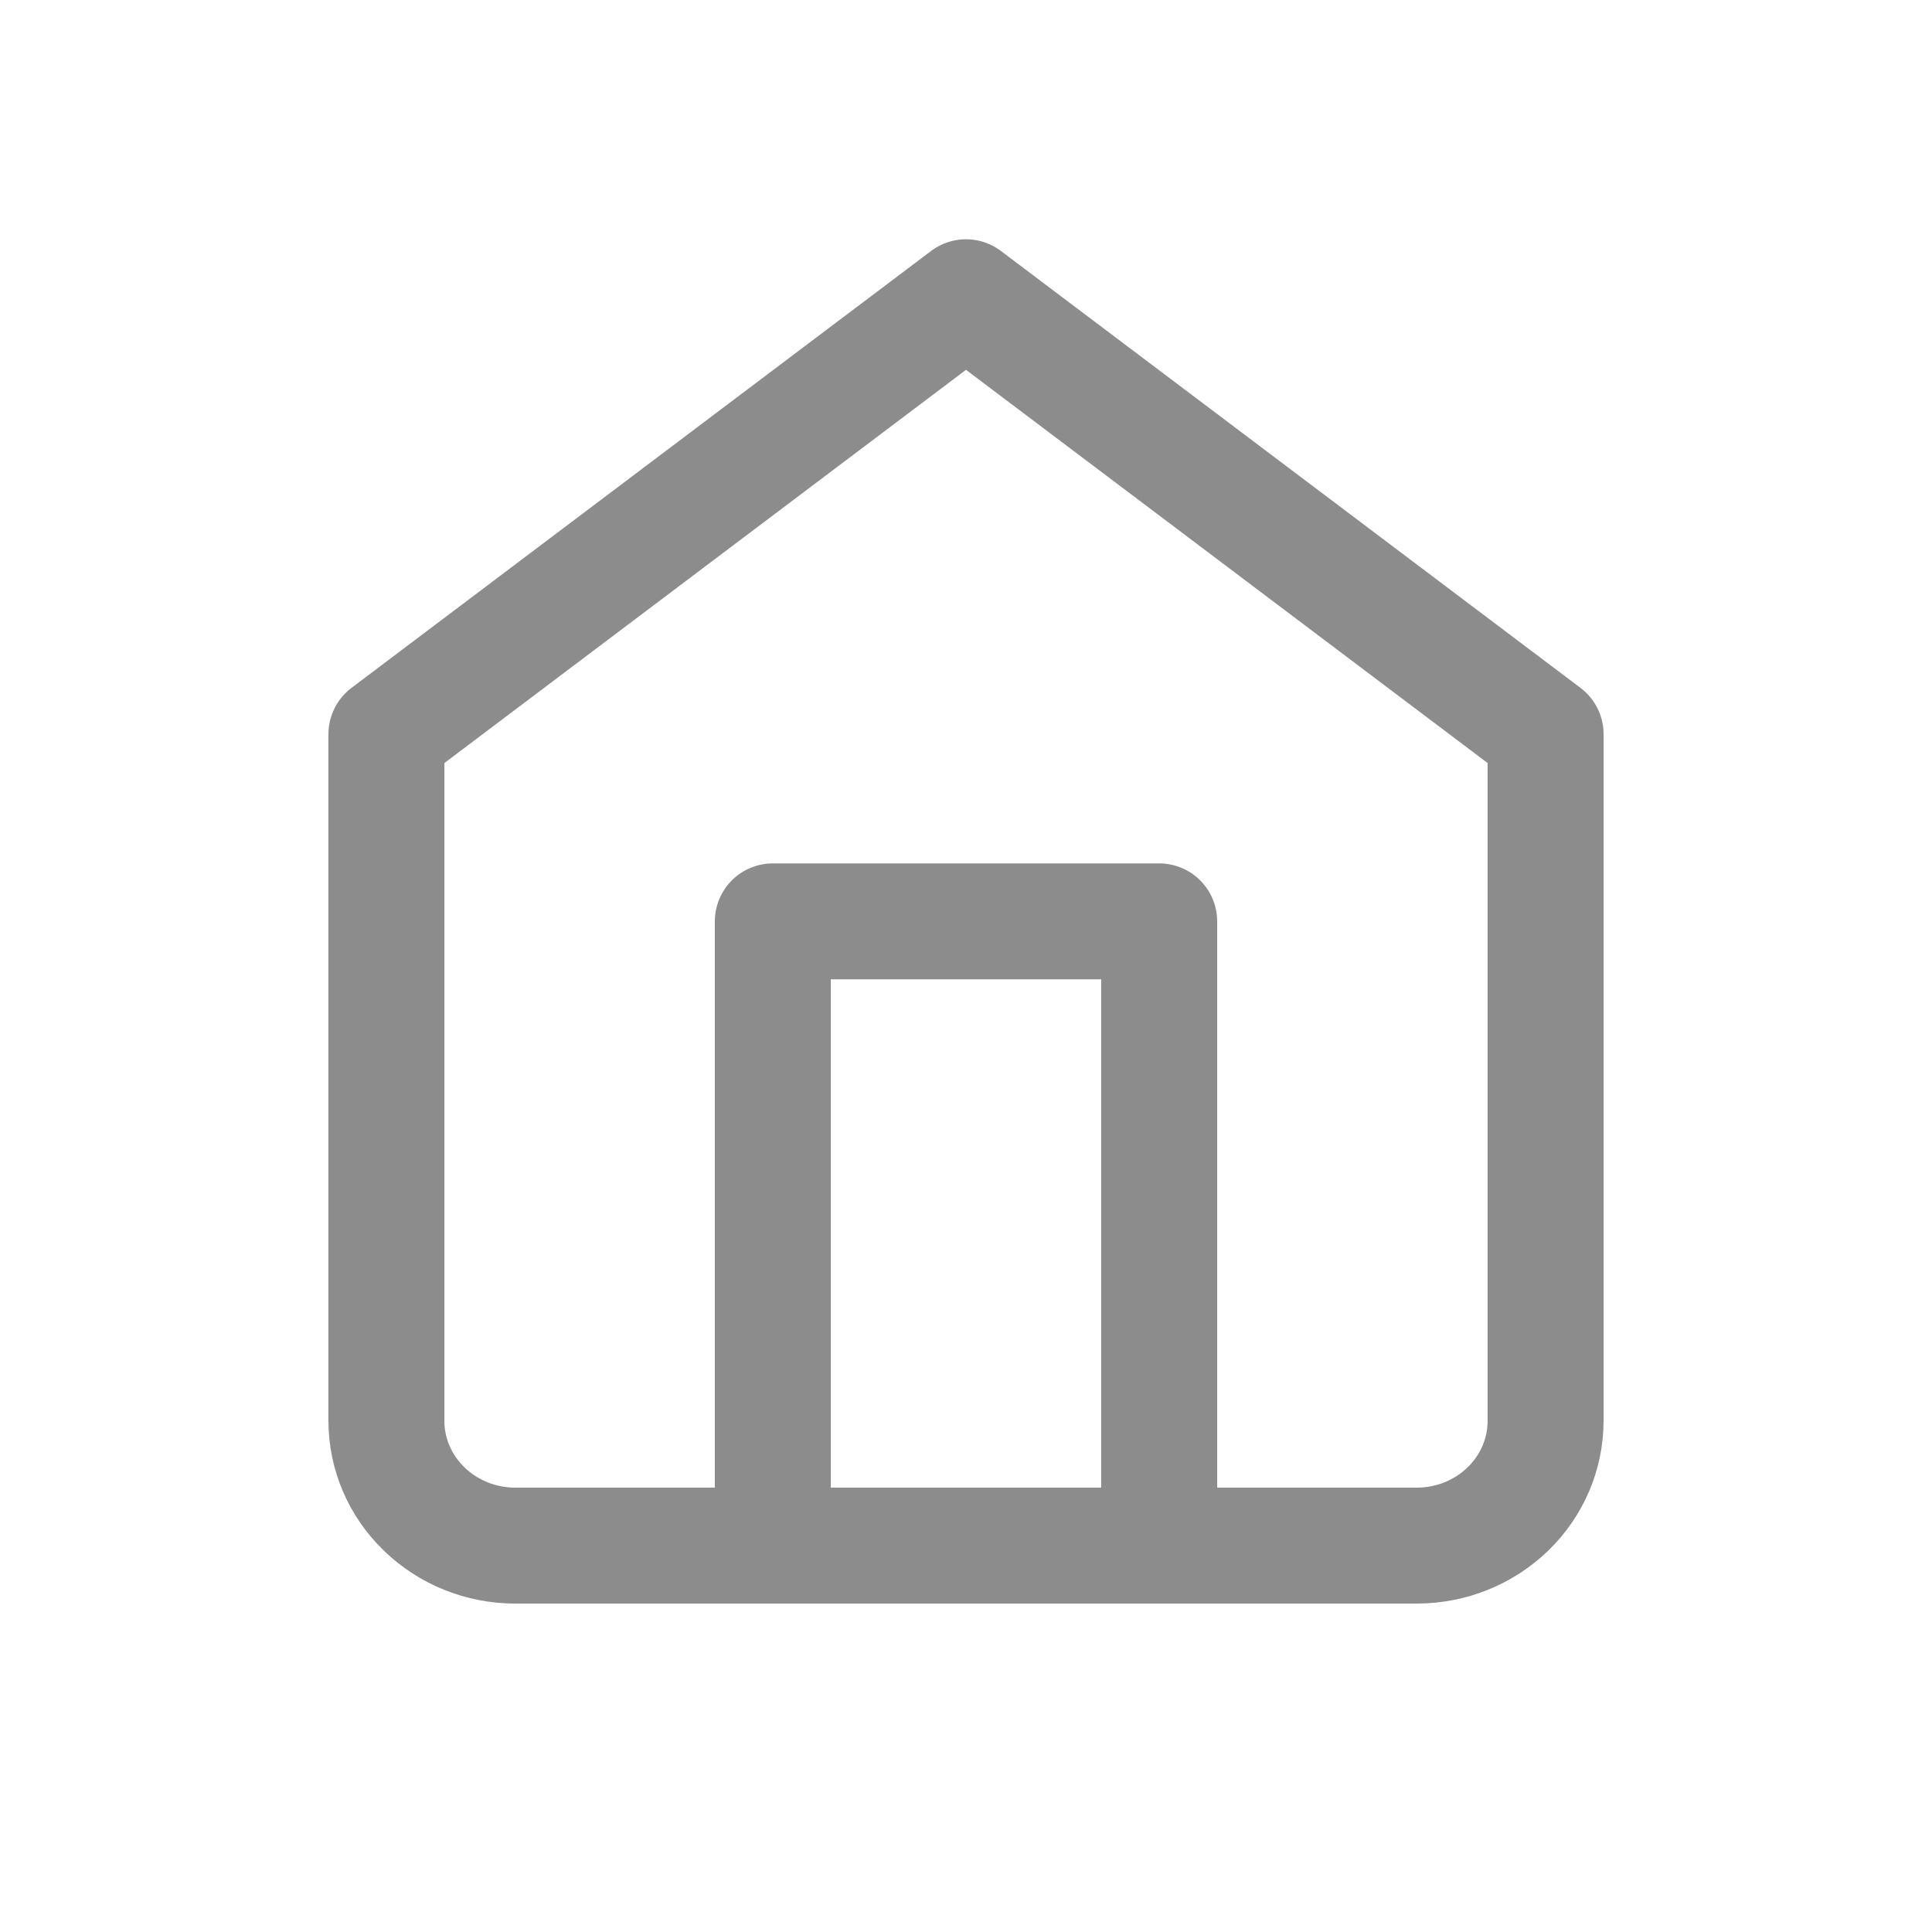 <svg xmlns="http://www.w3.org/2000/svg" width="20" height="20" viewBox="0 0 20 20" fill="none">
  <path d="M4 7.6L10 3.077L16 7.6V14.708C16 15.05 15.86 15.379 15.61 15.621C15.359 15.864 15.02 16 14.667 16H5.333C4.98 16 4.641 15.864 4.391 15.621C4.14 15.379 4 15.05 4 14.708V7.6Z" stroke="#8C8C8C" stroke-width="1.2" stroke-linecap="round" stroke-linejoin="round"/>
  <path d="M8 16V9.538H12V16" stroke="#8C8C8C" stroke-width="1.2" stroke-linecap="round" stroke-linejoin="round"/>
</svg>